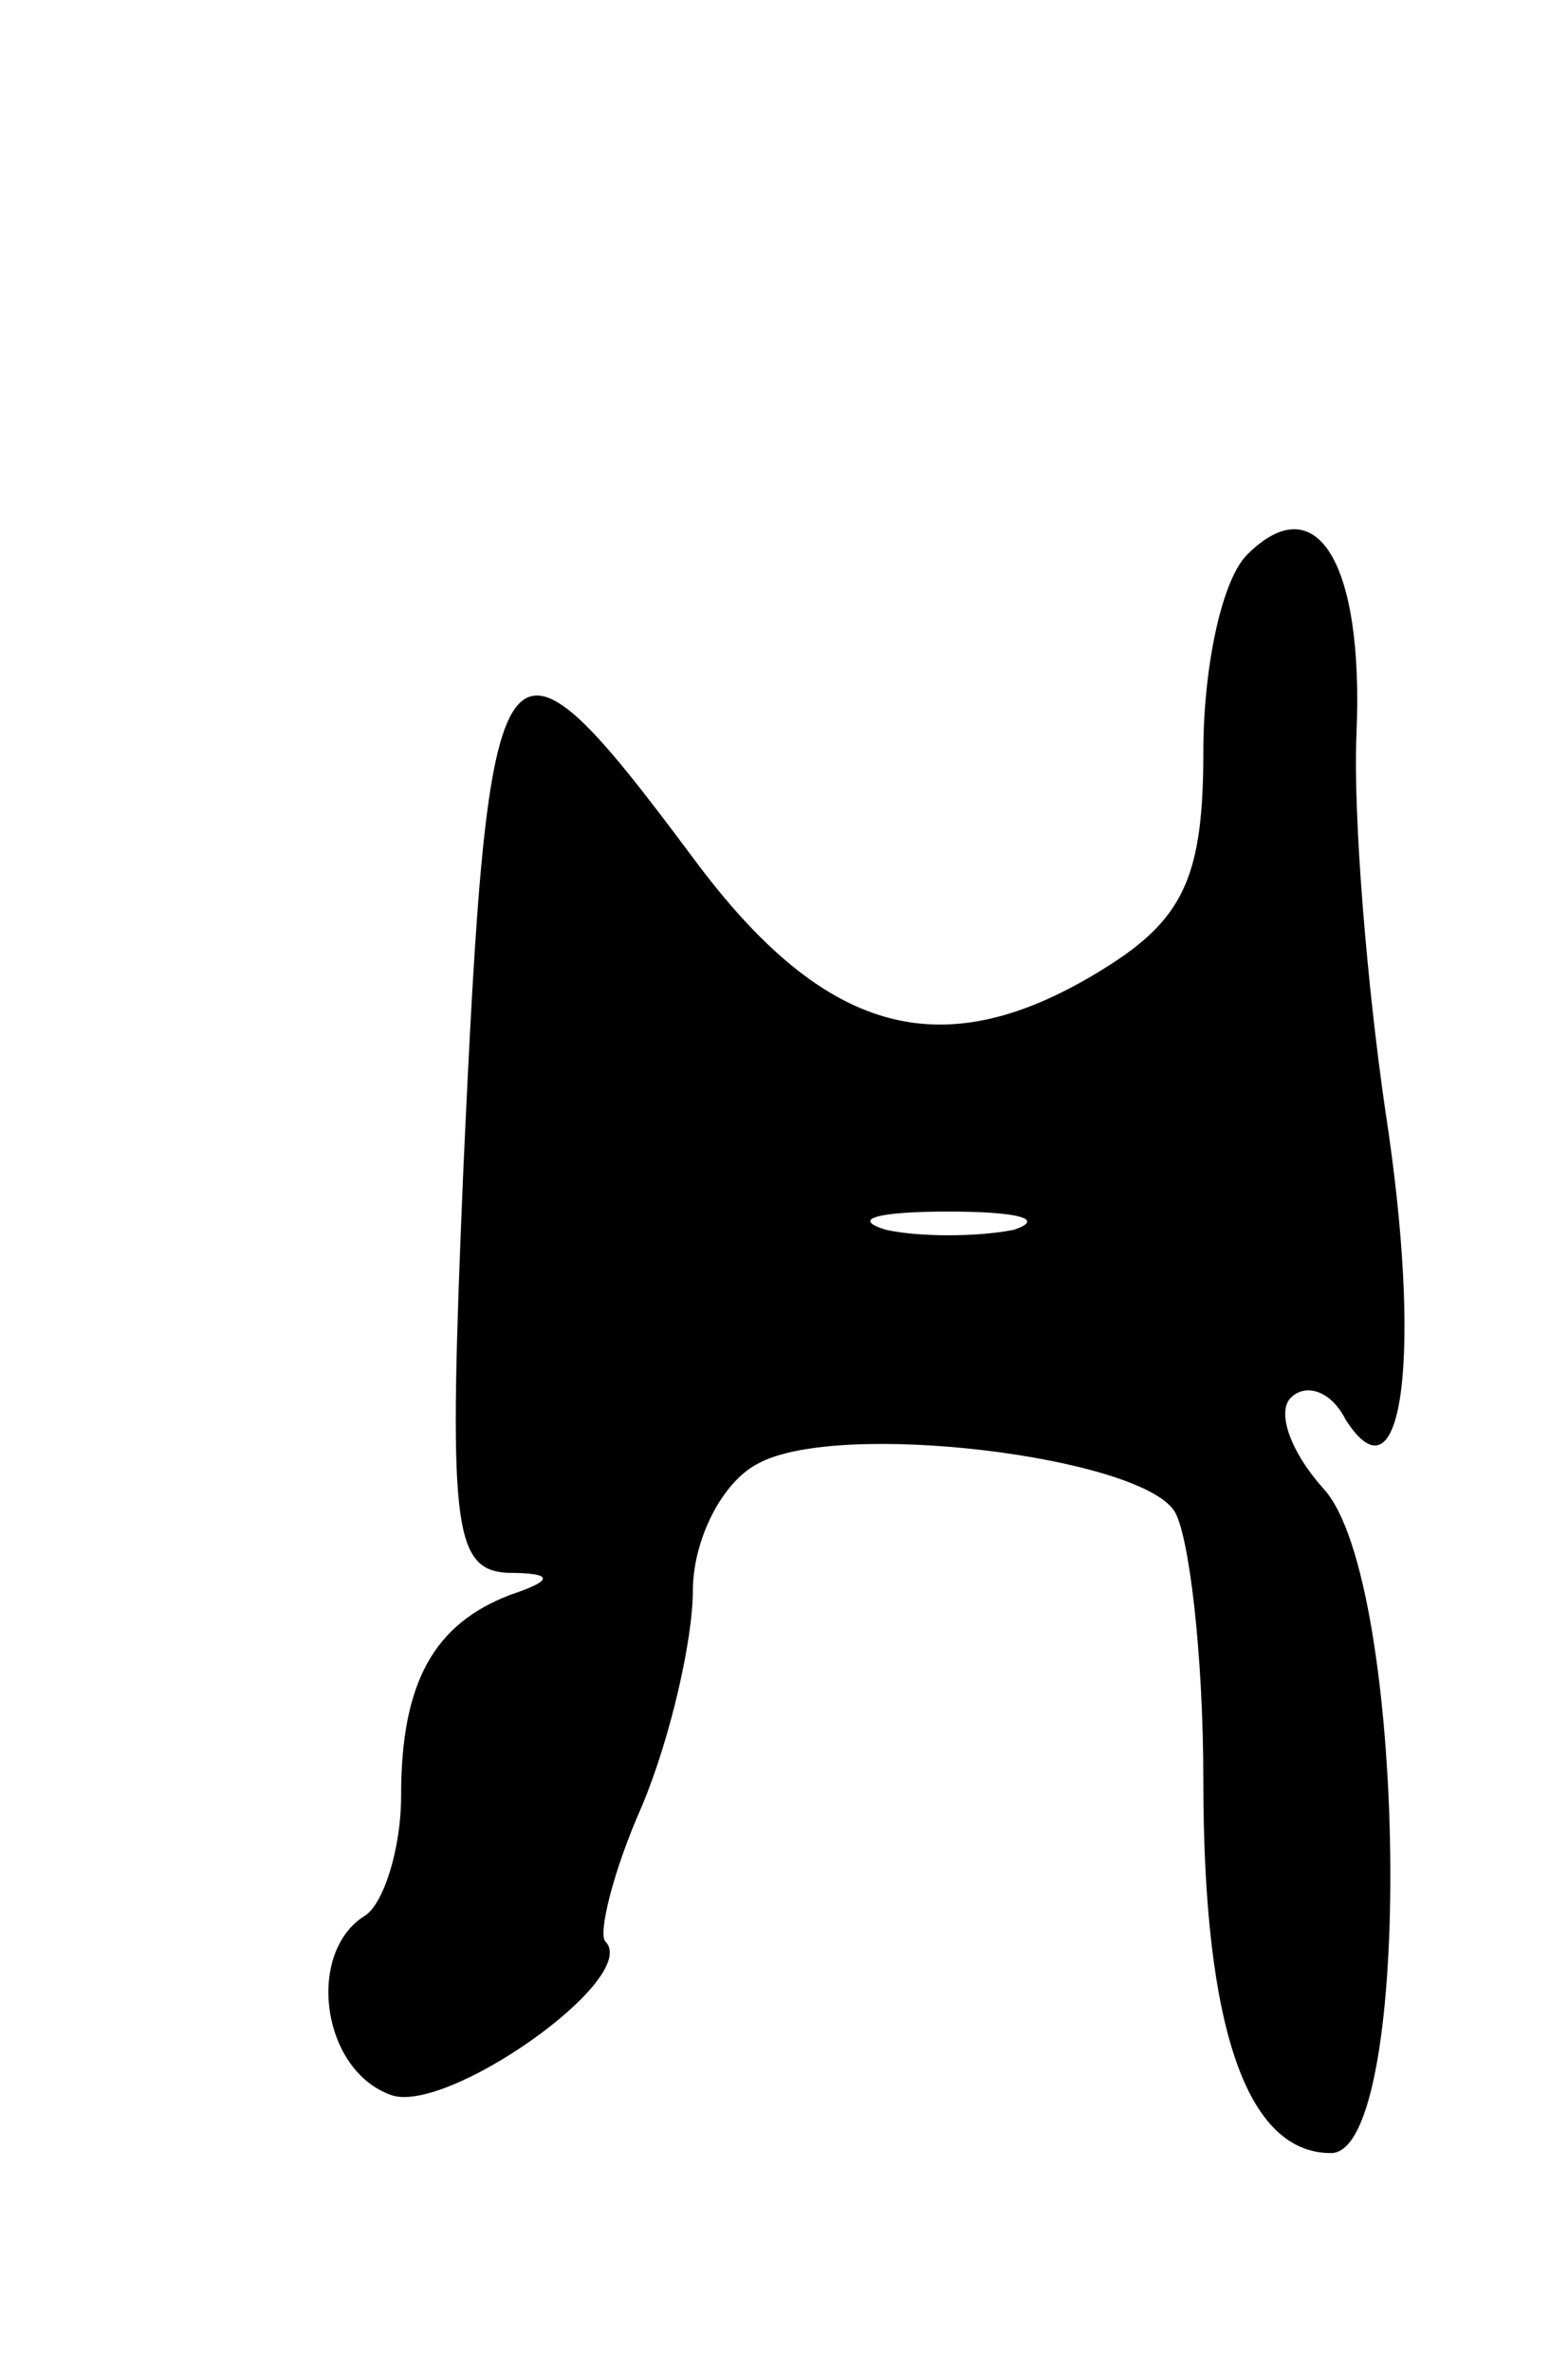 <svg version="1.0" xmlns="http://www.w3.org/2000/svg"
 width="43pt" height="65pt" viewBox="0 0 43 65"
 preserveAspectRatio="xMidYMid meet">
<g transform="translate(0,65) scale(0.1,-0.1)"
fill="#000000" stroke="none">
<path d="M342 498 c-7 -7 -12 -31 -12 -54 0 -33 -5 -45 -25 -58 -45 -29 -78
-21 -115 29 -53 71 -56 67 -63 -87 -4 -95 -3 -108 12 -109 13 0 13 -2 1 -6
-21 -8 -30 -24 -30 -55 0 -15 -5 -30 -10 -33 -16 -10 -12 -42 7 -49 15 -6 69
32 59 42 -2 2 2 19 10 37 8 19 14 46 14 59 0 14 8 30 18 35 22 12 104 2 114
-13 4 -6 8 -39 8 -74 0 -68 12 -102 35 -102 23 0 21 157 -2 182 -9 10 -13 21
-9 25 4 4 11 2 15 -6 16 -25 21 19 11 84 -5 34 -9 81 -8 104 2 47 -11 68 -30
49z m-64 -185 c-10 -2 -26 -2 -35 0 -10 3 -2 5 17 5 19 0 27 -2 18 -5z"/>
</g>
</svg>
